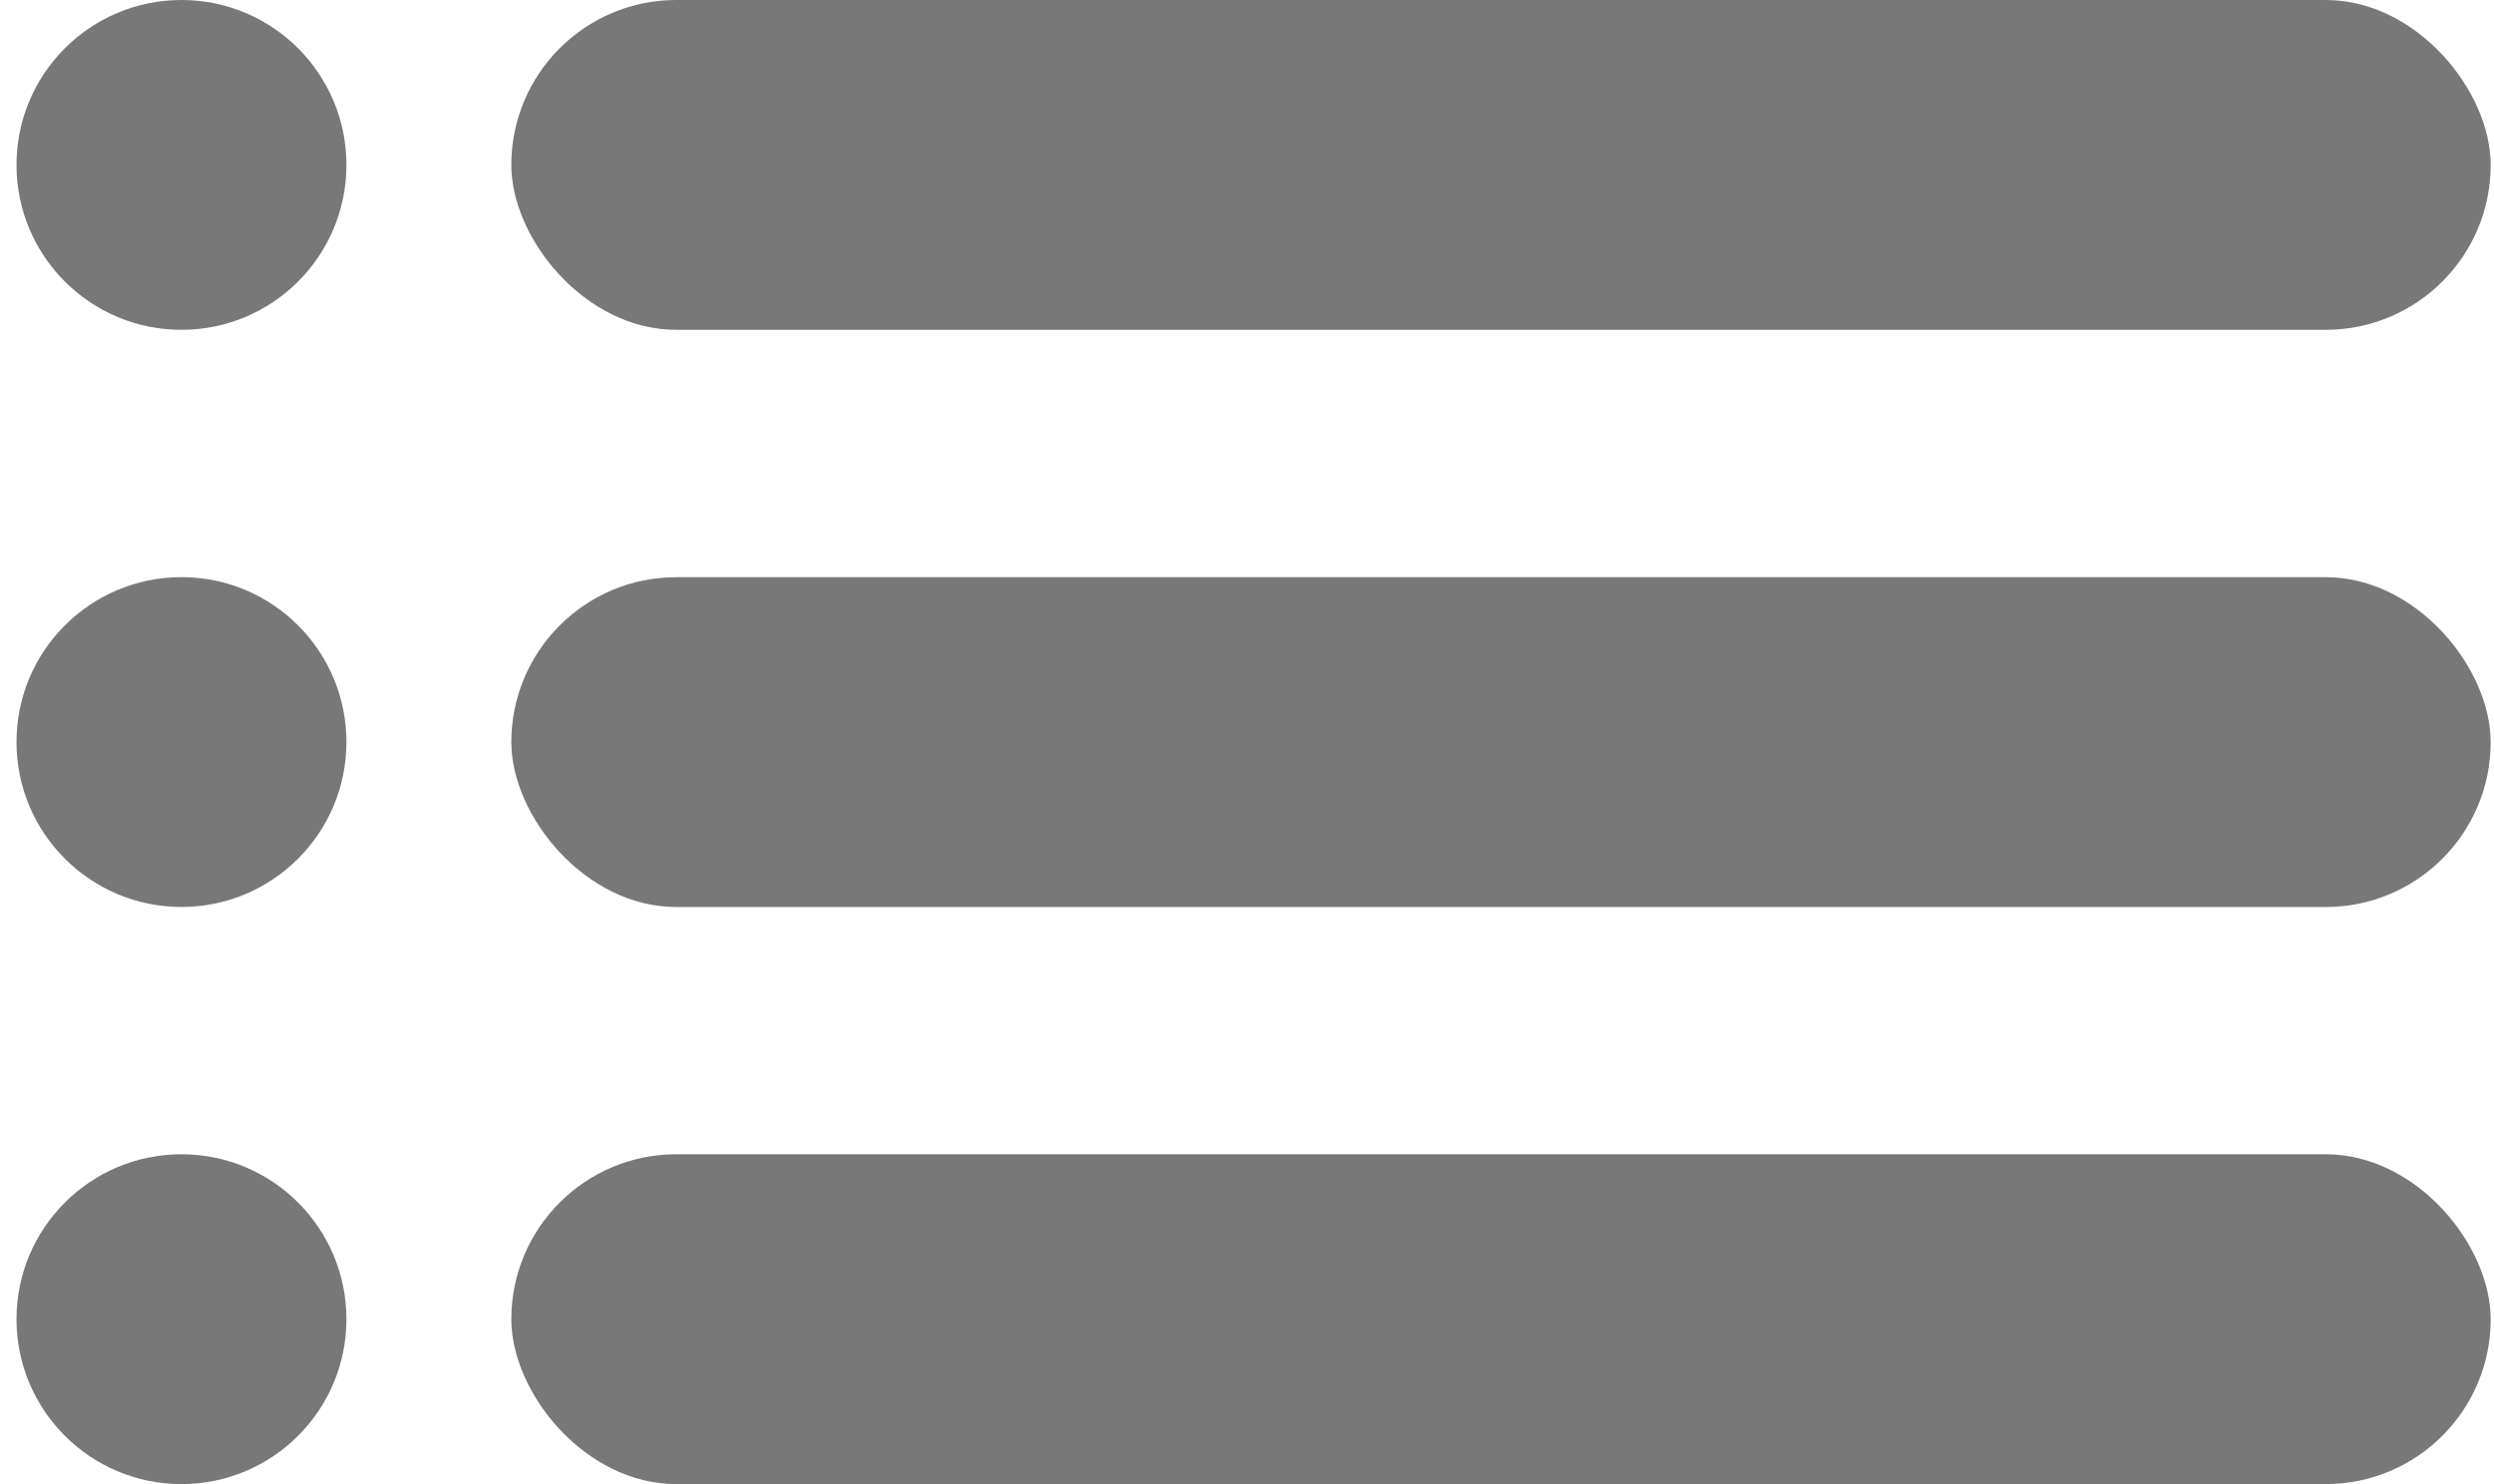 <svg width="42" height="25" viewBox="0 0 42 25" fill="none" xmlns="http://www.w3.org/2000/svg">
<rect x="8.611" width="33.333" height="5.556" rx="2.778" fill="#787878"/>
<circle cx="3.056" cy="2.778" r="2.778" fill="#787878"/>
<rect x="8.611" y="9.723" width="33.333" height="5.556" rx="2.778" fill="#787878"/>
<rect x="8.611" y="19.444" width="33.333" height="5.556" rx="2.778" fill="#787878"/>
<circle cx="3.056" cy="12.5" r="2.778" fill="#787878"/>
<circle cx="3.056" cy="22.222" r="2.778" fill="#787878"/>
</svg>
